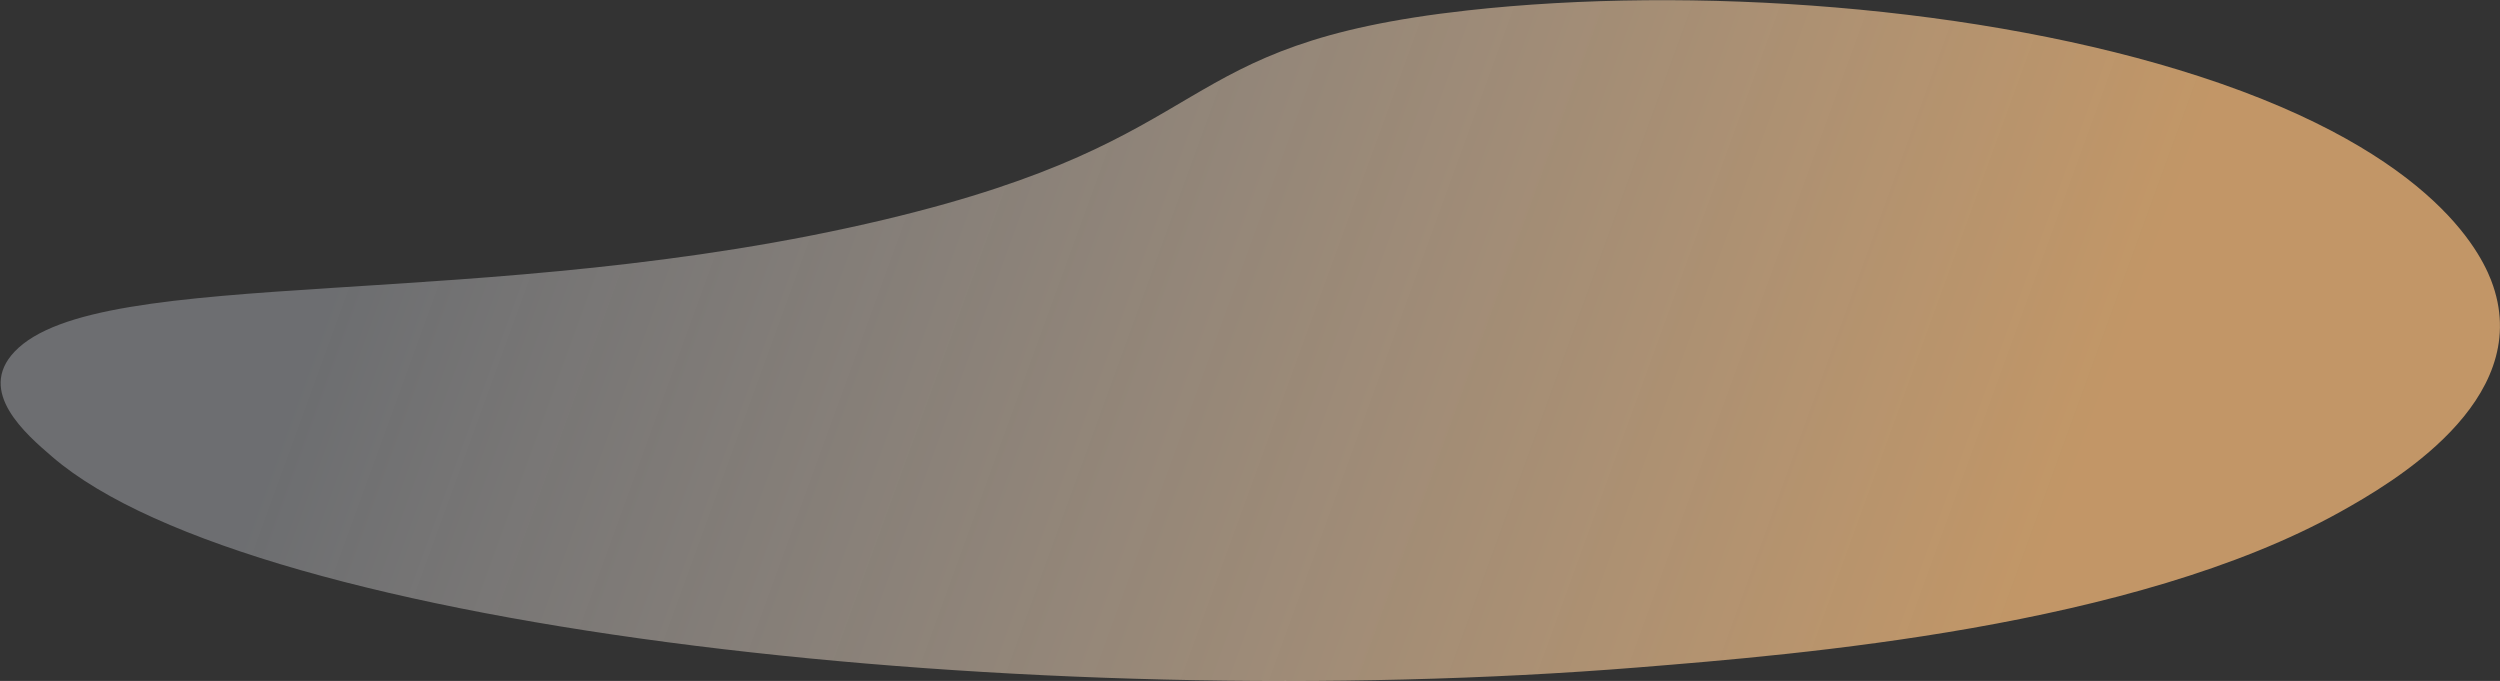 <svg version="1.2" xmlns="http://www.w3.org/2000/svg" viewBox="0 0 2794 761" width="2794" height="761"><rect x="0" y="0" width="2794" height="761" fill="#333333" stroke="none"/><defs><linearGradient id="P" gradientUnits="userSpaceOnUse"/><linearGradient id="g1" x1="346.5" y1="387.3" x2="2129.2" y2="1036.3" href="#P"><stop stop-color="#f3f7ff" stop-opacity=".3"/><stop offset="1" stop-color="#ffc17d" stop-opacity=".7"/></linearGradient></defs><style>.s0{fill:url(#g1)}</style><path class="s0" d="m16.2 393.1c94-99.2 528.8-41.8 972.8-147.8c384.5-91.7 309.4-195.8 651.4-233.7c249.8-27.7 573.6-5.6 817.7 73.8c269.2 87.5 318.5 205.2 328.2 234c44 129.4-113.7 220.7-170 252.2c-232.1 129.7-606.1 159.8-785.5 174.3c-673.9 54.3-1545.8-40.4-1772.3-235.3c-29.7-25.5-84.7-72.8-42.3-117.5z" /></svg>